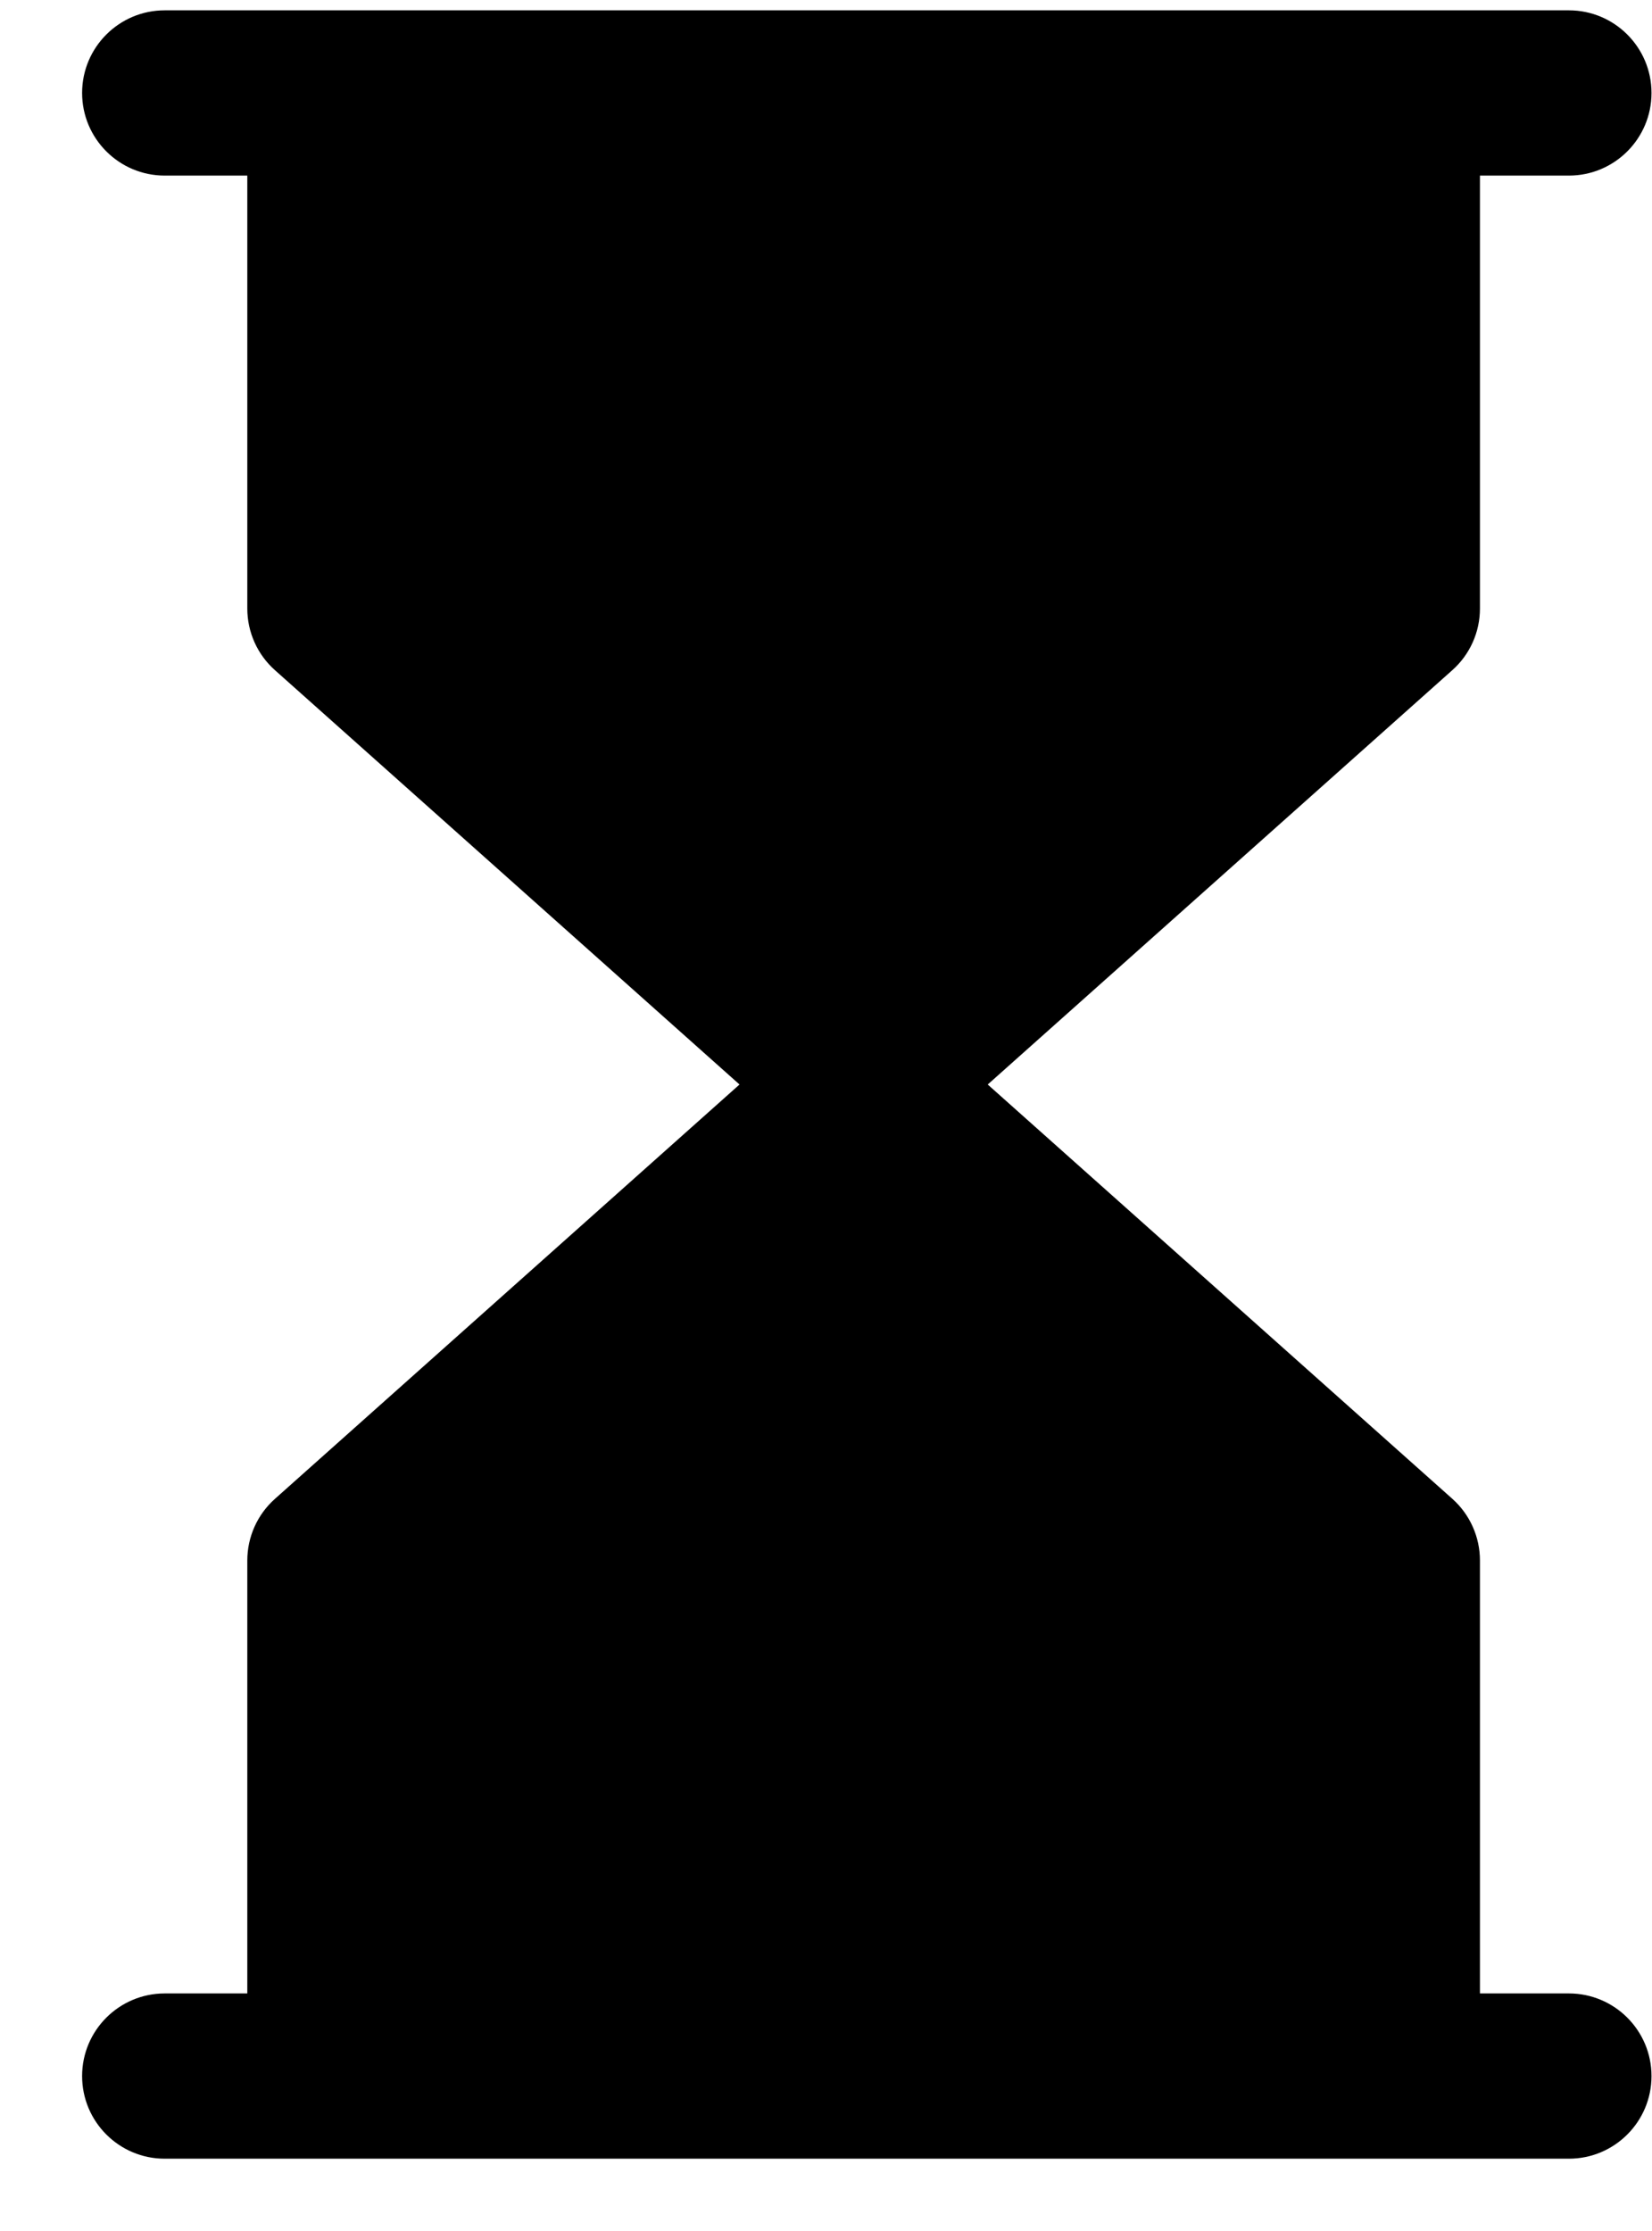 <svg width="20" height="27" viewBox="0 0 20 27" fill="none" xmlns="http://www.w3.org/2000/svg">
<path fill-rule="evenodd" clip-rule="evenodd" d="M1.994 0.125C1.442 0.125 0.994 0.573 0.994 1.125C0.994 1.677 1.442 2.125 1.994 2.125H2.994L2.994 7.365C2.994 7.65 3.116 7.922 3.329 8.111L8.953 13.125L3.329 18.139C3.116 18.328 2.994 18.6 2.994 18.885L2.994 24.125H1.994C1.442 24.125 0.994 24.573 0.994 25.125C0.994 25.677 1.442 26.125 1.994 26.125L3.994 26.125L16.917 26.125L18.994 26.125C19.546 26.125 19.994 25.677 19.994 25.125C19.994 24.573 19.546 24.125 18.994 24.125H17.917V18.885C17.917 18.6 17.795 18.328 17.583 18.139L11.958 13.125L17.582 8.111C17.795 7.922 17.917 7.65 17.917 7.365V2.125L18.994 2.125C19.546 2.125 19.994 1.677 19.994 1.125C19.994 0.573 19.546 0.125 18.994 0.125L16.917 0.125L3.994 0.125L1.994 0.125Z" fill="black"/>
</svg>
